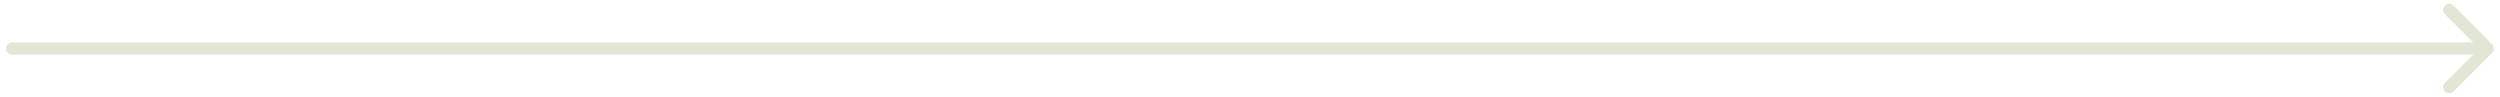 <svg width="206" height="8" viewBox="0 0 206 8" fill="none" xmlns="http://www.w3.org/2000/svg">
<path d="M1 3.5C0.724 3.5 0.5 3.724 0.5 4C0.5 4.276 0.724 4.5 1 4.5L1 3.5ZM205.354 4.354C205.549 4.158 205.549 3.842 205.354 3.646L202.172 0.465C201.976 0.269 201.66 0.269 201.464 0.465C201.269 0.66 201.269 0.976 201.464 1.172L204.293 4L201.464 6.828C201.269 7.024 201.269 7.34 201.464 7.536C201.66 7.731 201.976 7.731 202.172 7.536L205.354 4.354ZM1 4.5L205 4.5L205 3.5L1 3.5L1 4.5Z" fill="#E2E7D5"/>
</svg>
